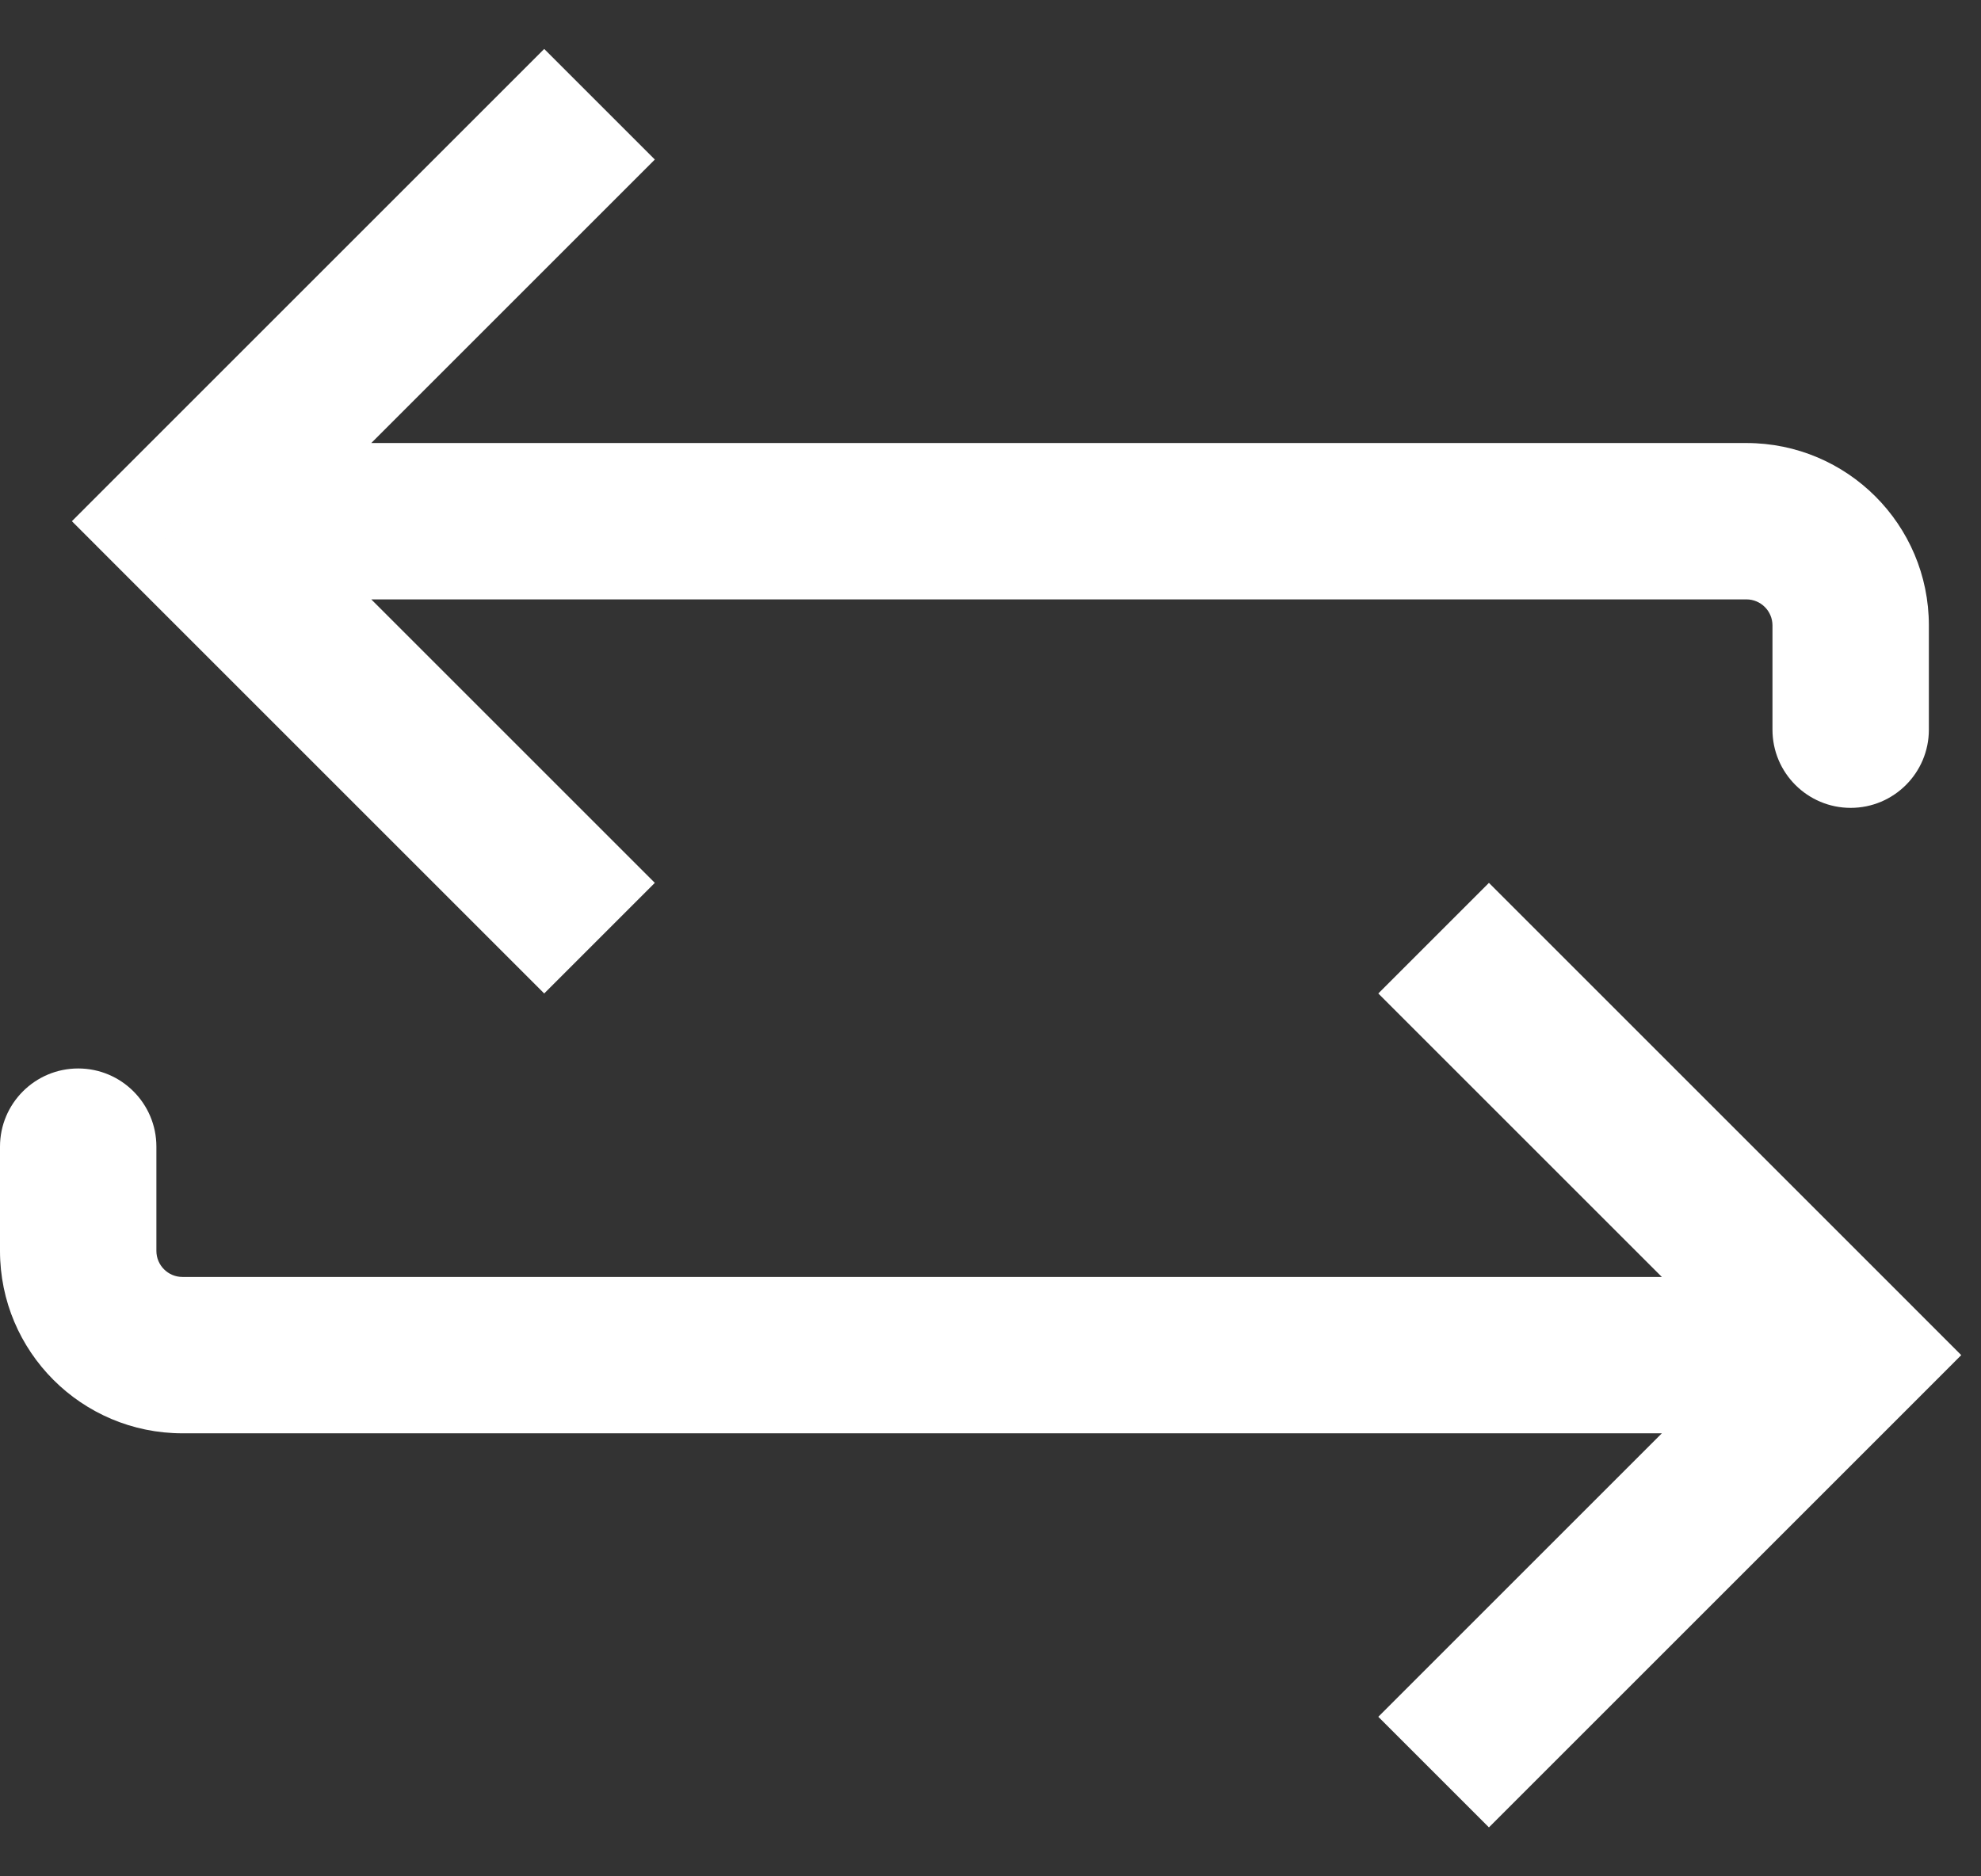 <svg width="38" height="36" viewBox="0 0 38 36" fill="none" xmlns="http://www.w3.org/2000/svg">
<rect x="0" y="0" width="38" height="36" fill="#333333" stroke="none"/>
<path d="M3.5 10L2.439 8.939L1.379 10L2.439 11.061L3.5 10ZM34 14C34 14.828 34.672 15.5 35.5 15.5C36.328 15.5 37 14.828 37 14H34ZM10.439 0.939L2.439 8.939L4.561 11.061L12.561 3.061L10.439 0.939ZM2.439 11.061L10.439 19.061L12.561 16.939L4.561 8.939L2.439 11.061ZM3.5 11.5H33.5V8.5H3.5V11.5ZM34 12V14H37V12H34ZM33.5 11.5C33.776 11.5 34 11.724 34 12H37C37 10.067 35.433 8.5 33.5 8.5V11.5Z" fill="white"/>
<path d="M35.5 26L36.561 24.939L37.621 26L36.561 27.061L35.5 26ZM3.5 26L3.5 24.5L3.5 26ZM7.97909e-06 22C7.90666e-06 21.172 0.672 20.5 1.5 20.5C2.328 20.5 3 21.172 3 22L7.97909e-06 22ZM28.561 16.939L36.561 24.939L34.439 27.061L26.439 19.061L28.561 16.939ZM36.561 27.061L28.561 35.061L26.439 32.939L34.439 24.939L36.561 27.061ZM35.5 27.5L3.5 27.5L3.5 24.5L35.5 24.5L35.5 27.5ZM8.15393e-06 24L7.97909e-06 22L3 22L3 24L8.15393e-06 24ZM3.5 27.5C1.567 27.5 8.32292e-06 25.933 8.15393e-06 24L3 24C3 24.276 3.224 24.5 3.5 24.5L3.5 27.5Z" fill="white"/>
</svg>